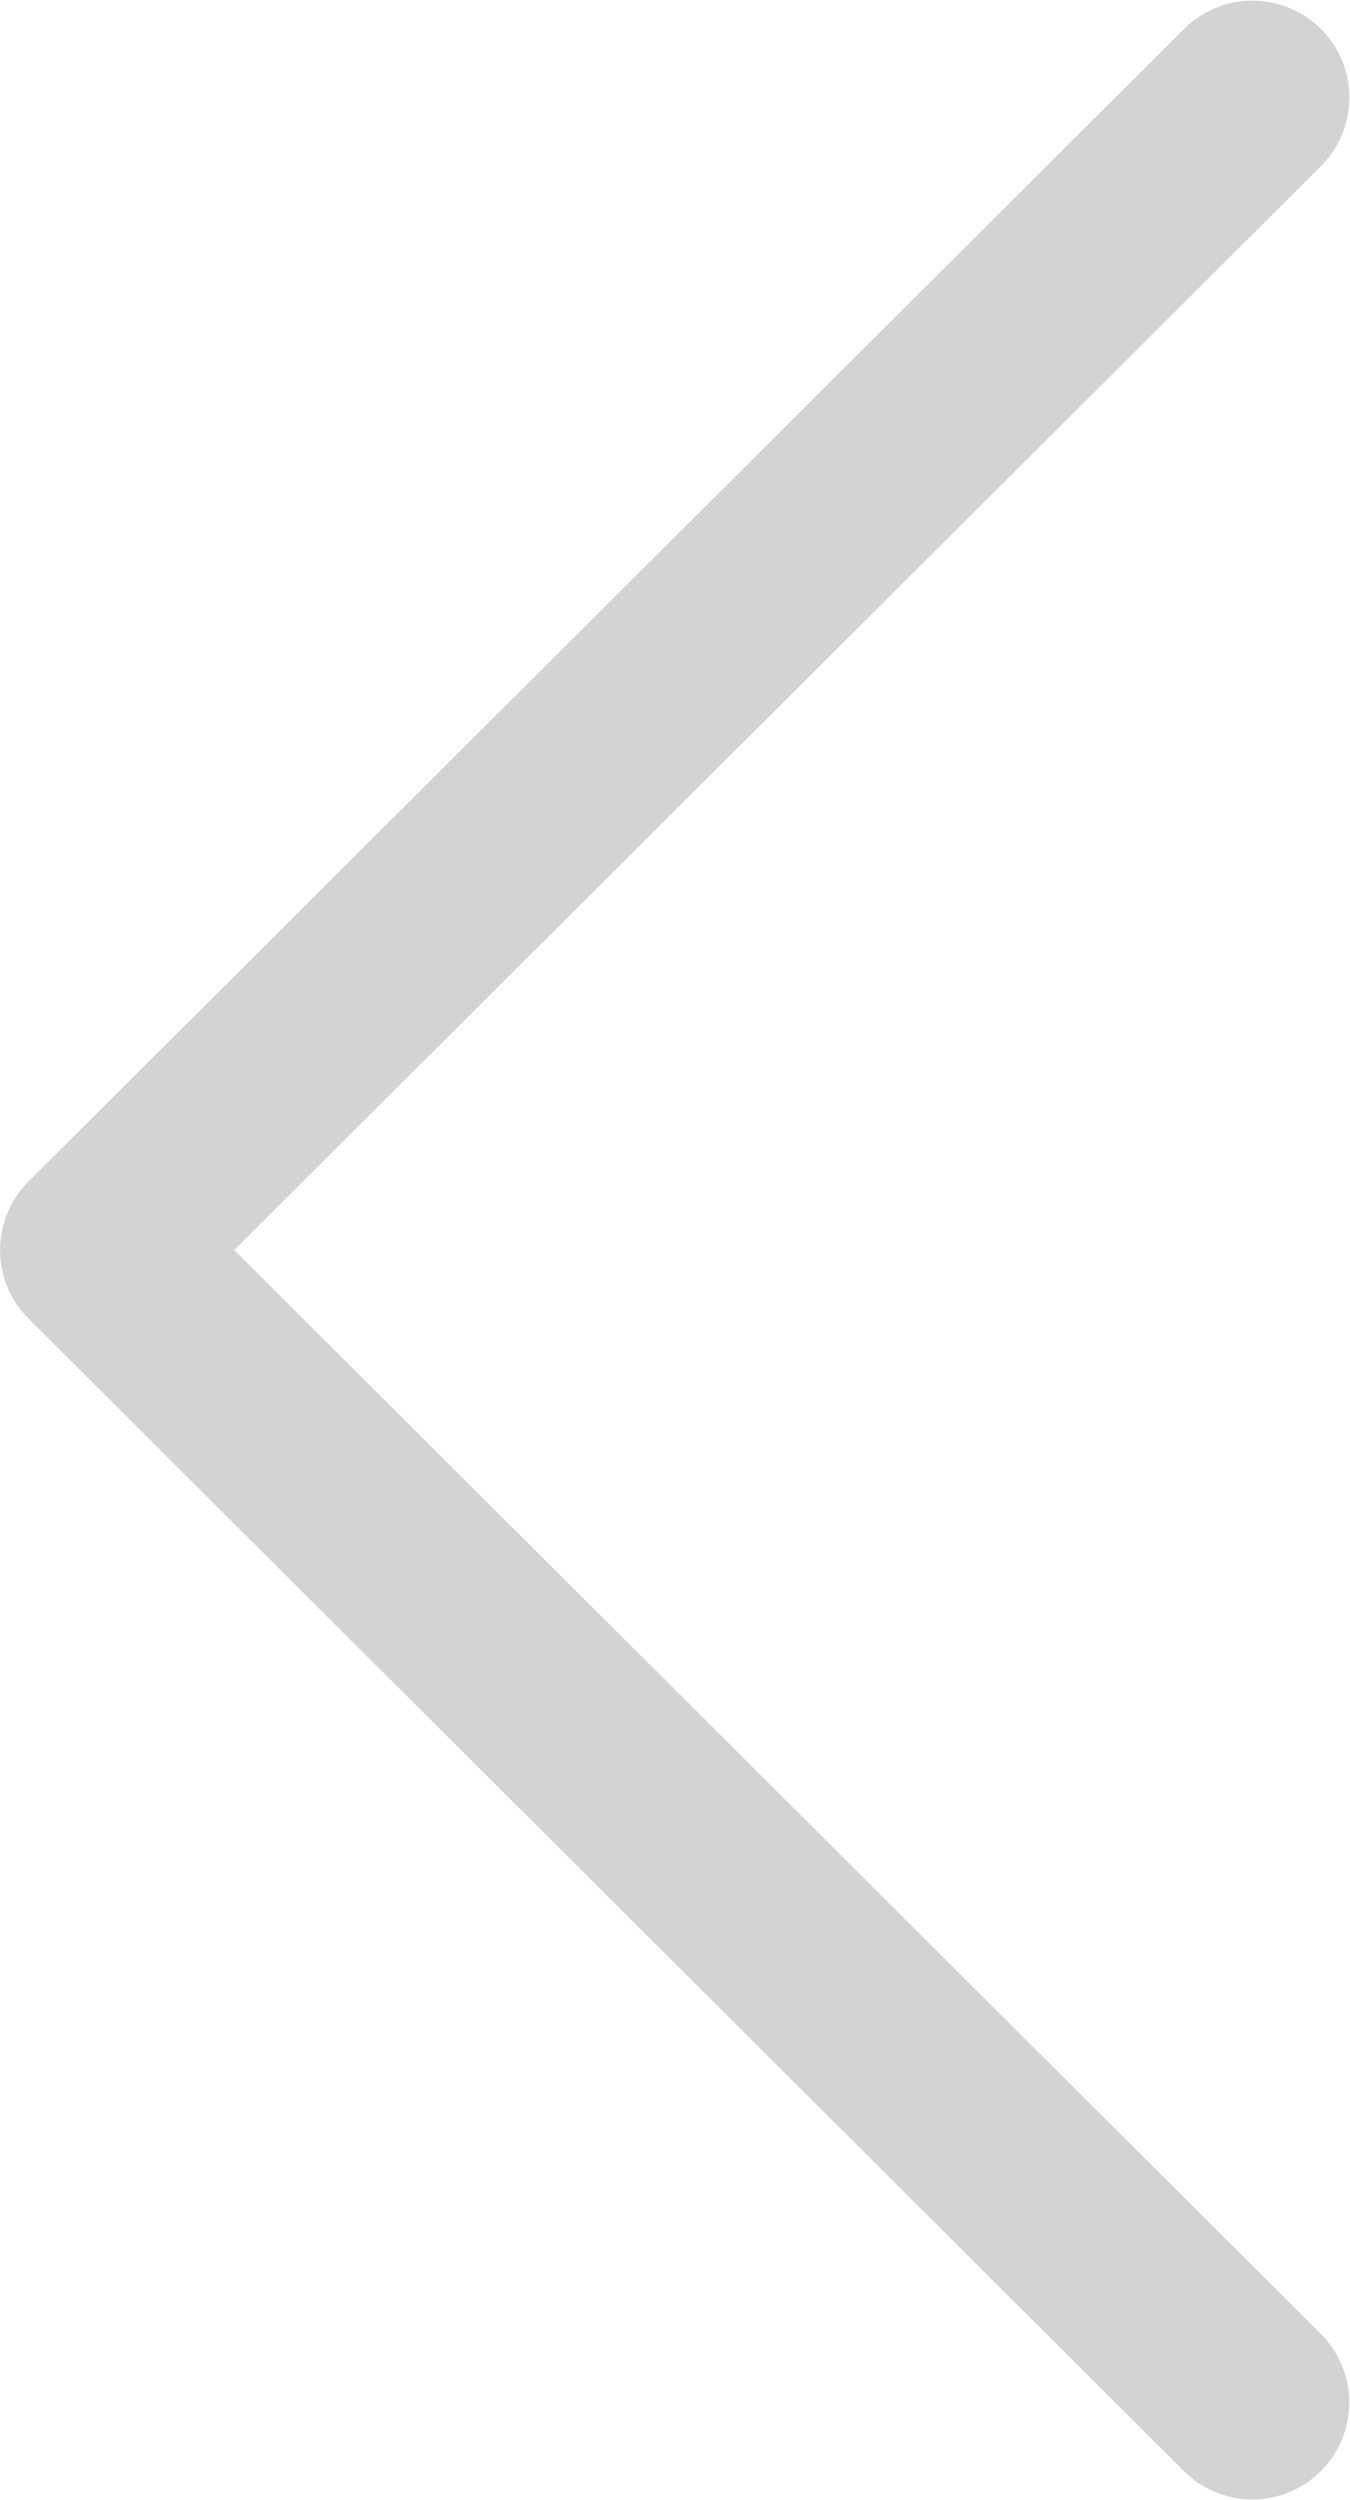 <svg xmlns="http://www.w3.org/2000/svg" width="18.418" height="34.104" viewBox="0 0 18.418 34.104">
  <g id="Grupo_1599" data-name="Grupo 1599" transform="translate(18.418 34.104) rotate(180)">
    <g id="proximo_2_" data-name="proximo (2)" transform="translate(0 0)">
      <g id="Grupo_1211" data-name="Grupo 1211" transform="translate(0 0)">
        <path id="Trazado_2304" data-name="Trazado 2304" d="M18.029,16.116,2.256.386A1.322,1.322,0,0,0,.389,2.258L15.223,17.052.388,31.846a1.322,1.322,0,0,0,1.867,1.872l15.773-15.73a1.321,1.321,0,0,0,0-1.872Z" transform="translate(0)" fill="#d3d3d3"/>
      </g>
    </g>
  </g>
</svg>
